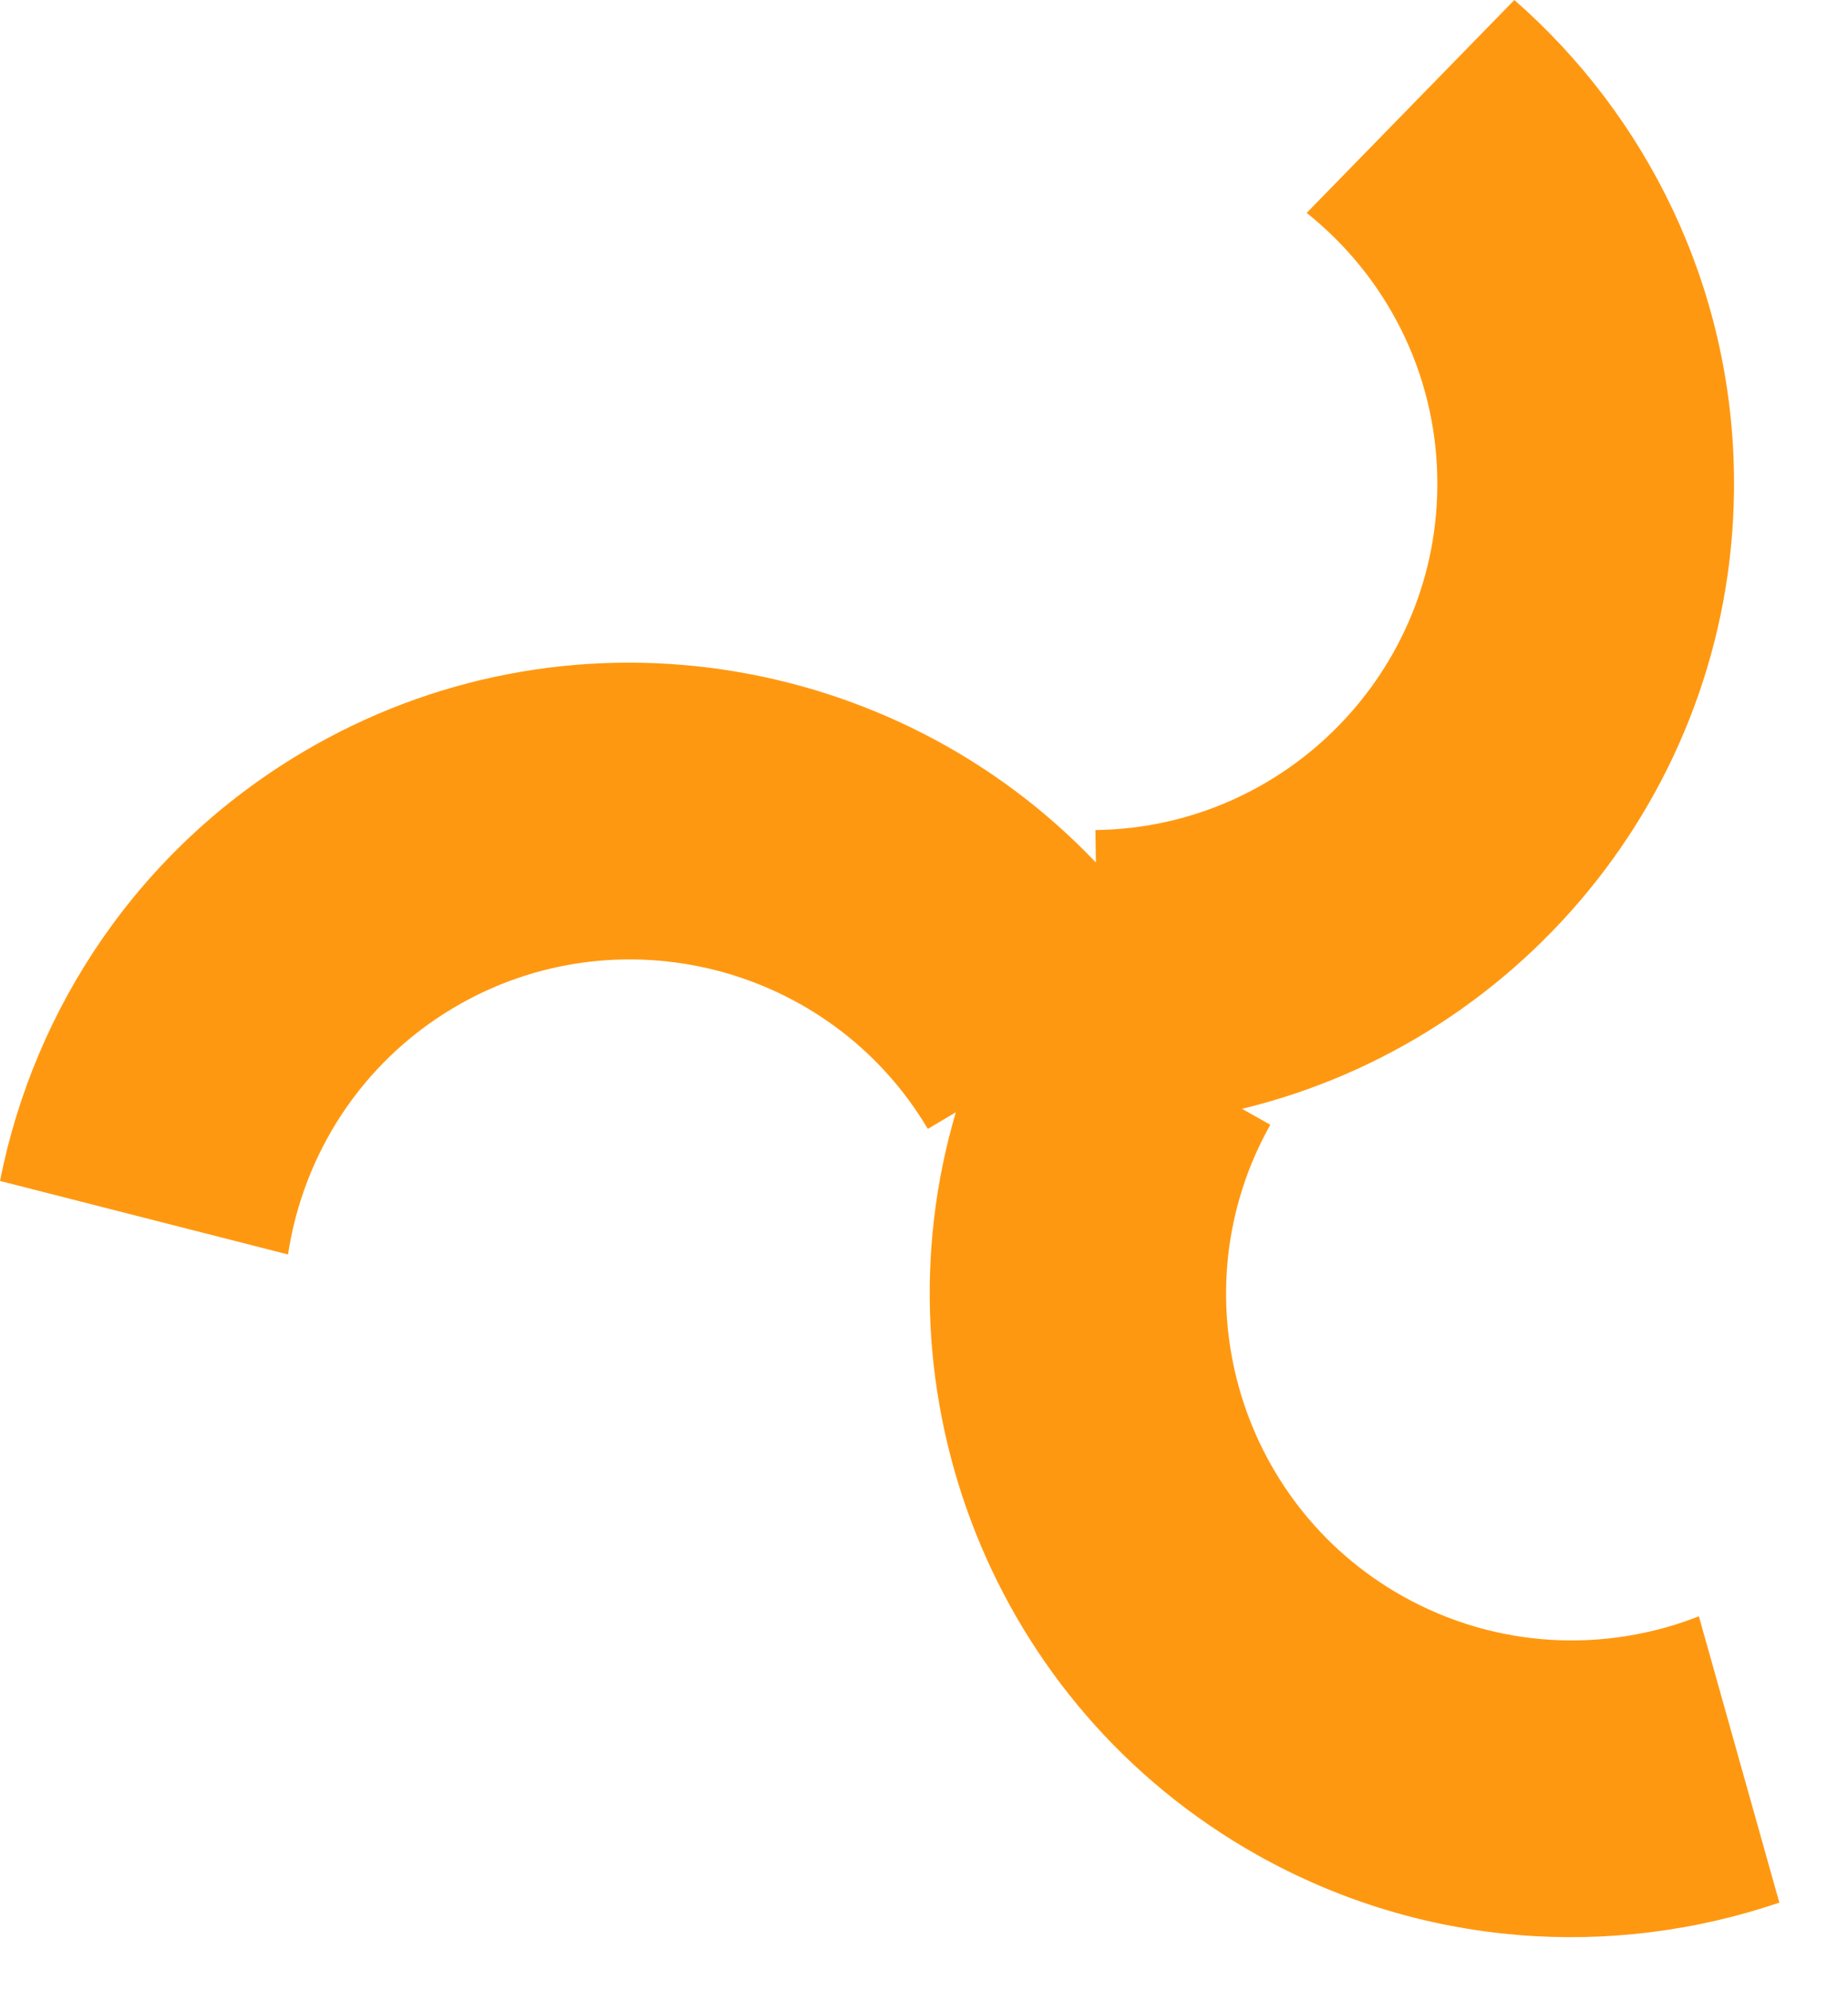 <svg preserveAspectRatio="none" width="100%" height="100%" overflow="visible" style="display: block;" viewBox="0 0 13 14" fill="none" xmlns="http://www.w3.org/2000/svg">
<path id="Vector" d="M11.951 11.364C11.294 11.622 10.53 11.594 9.868 11.223C8.697 10.566 8.279 9.079 8.936 7.908L8.737 7.796C10.741 7.312 12.224 5.493 12.198 3.346C12.182 2.011 11.586 0.817 10.653 0L9.192 1.497C9.744 1.937 10.102 2.612 10.111 3.371C10.128 4.714 9.049 5.819 7.706 5.836L7.709 6.064C6.288 4.57 3.971 4.195 2.125 5.291C0.977 5.973 0.241 7.086 0 8.303L2.026 8.82C2.132 8.121 2.537 7.474 3.19 7.086C4.345 6.401 5.841 6.782 6.527 7.937L6.724 7.82C6.14 9.798 6.974 11.992 8.846 13.043C10.011 13.696 11.343 13.776 12.517 13.377L11.951 11.364ZM7.723 7.227L7.723 7.227L7.723 7.227Z" fill="#FF9811"/>
</svg>

